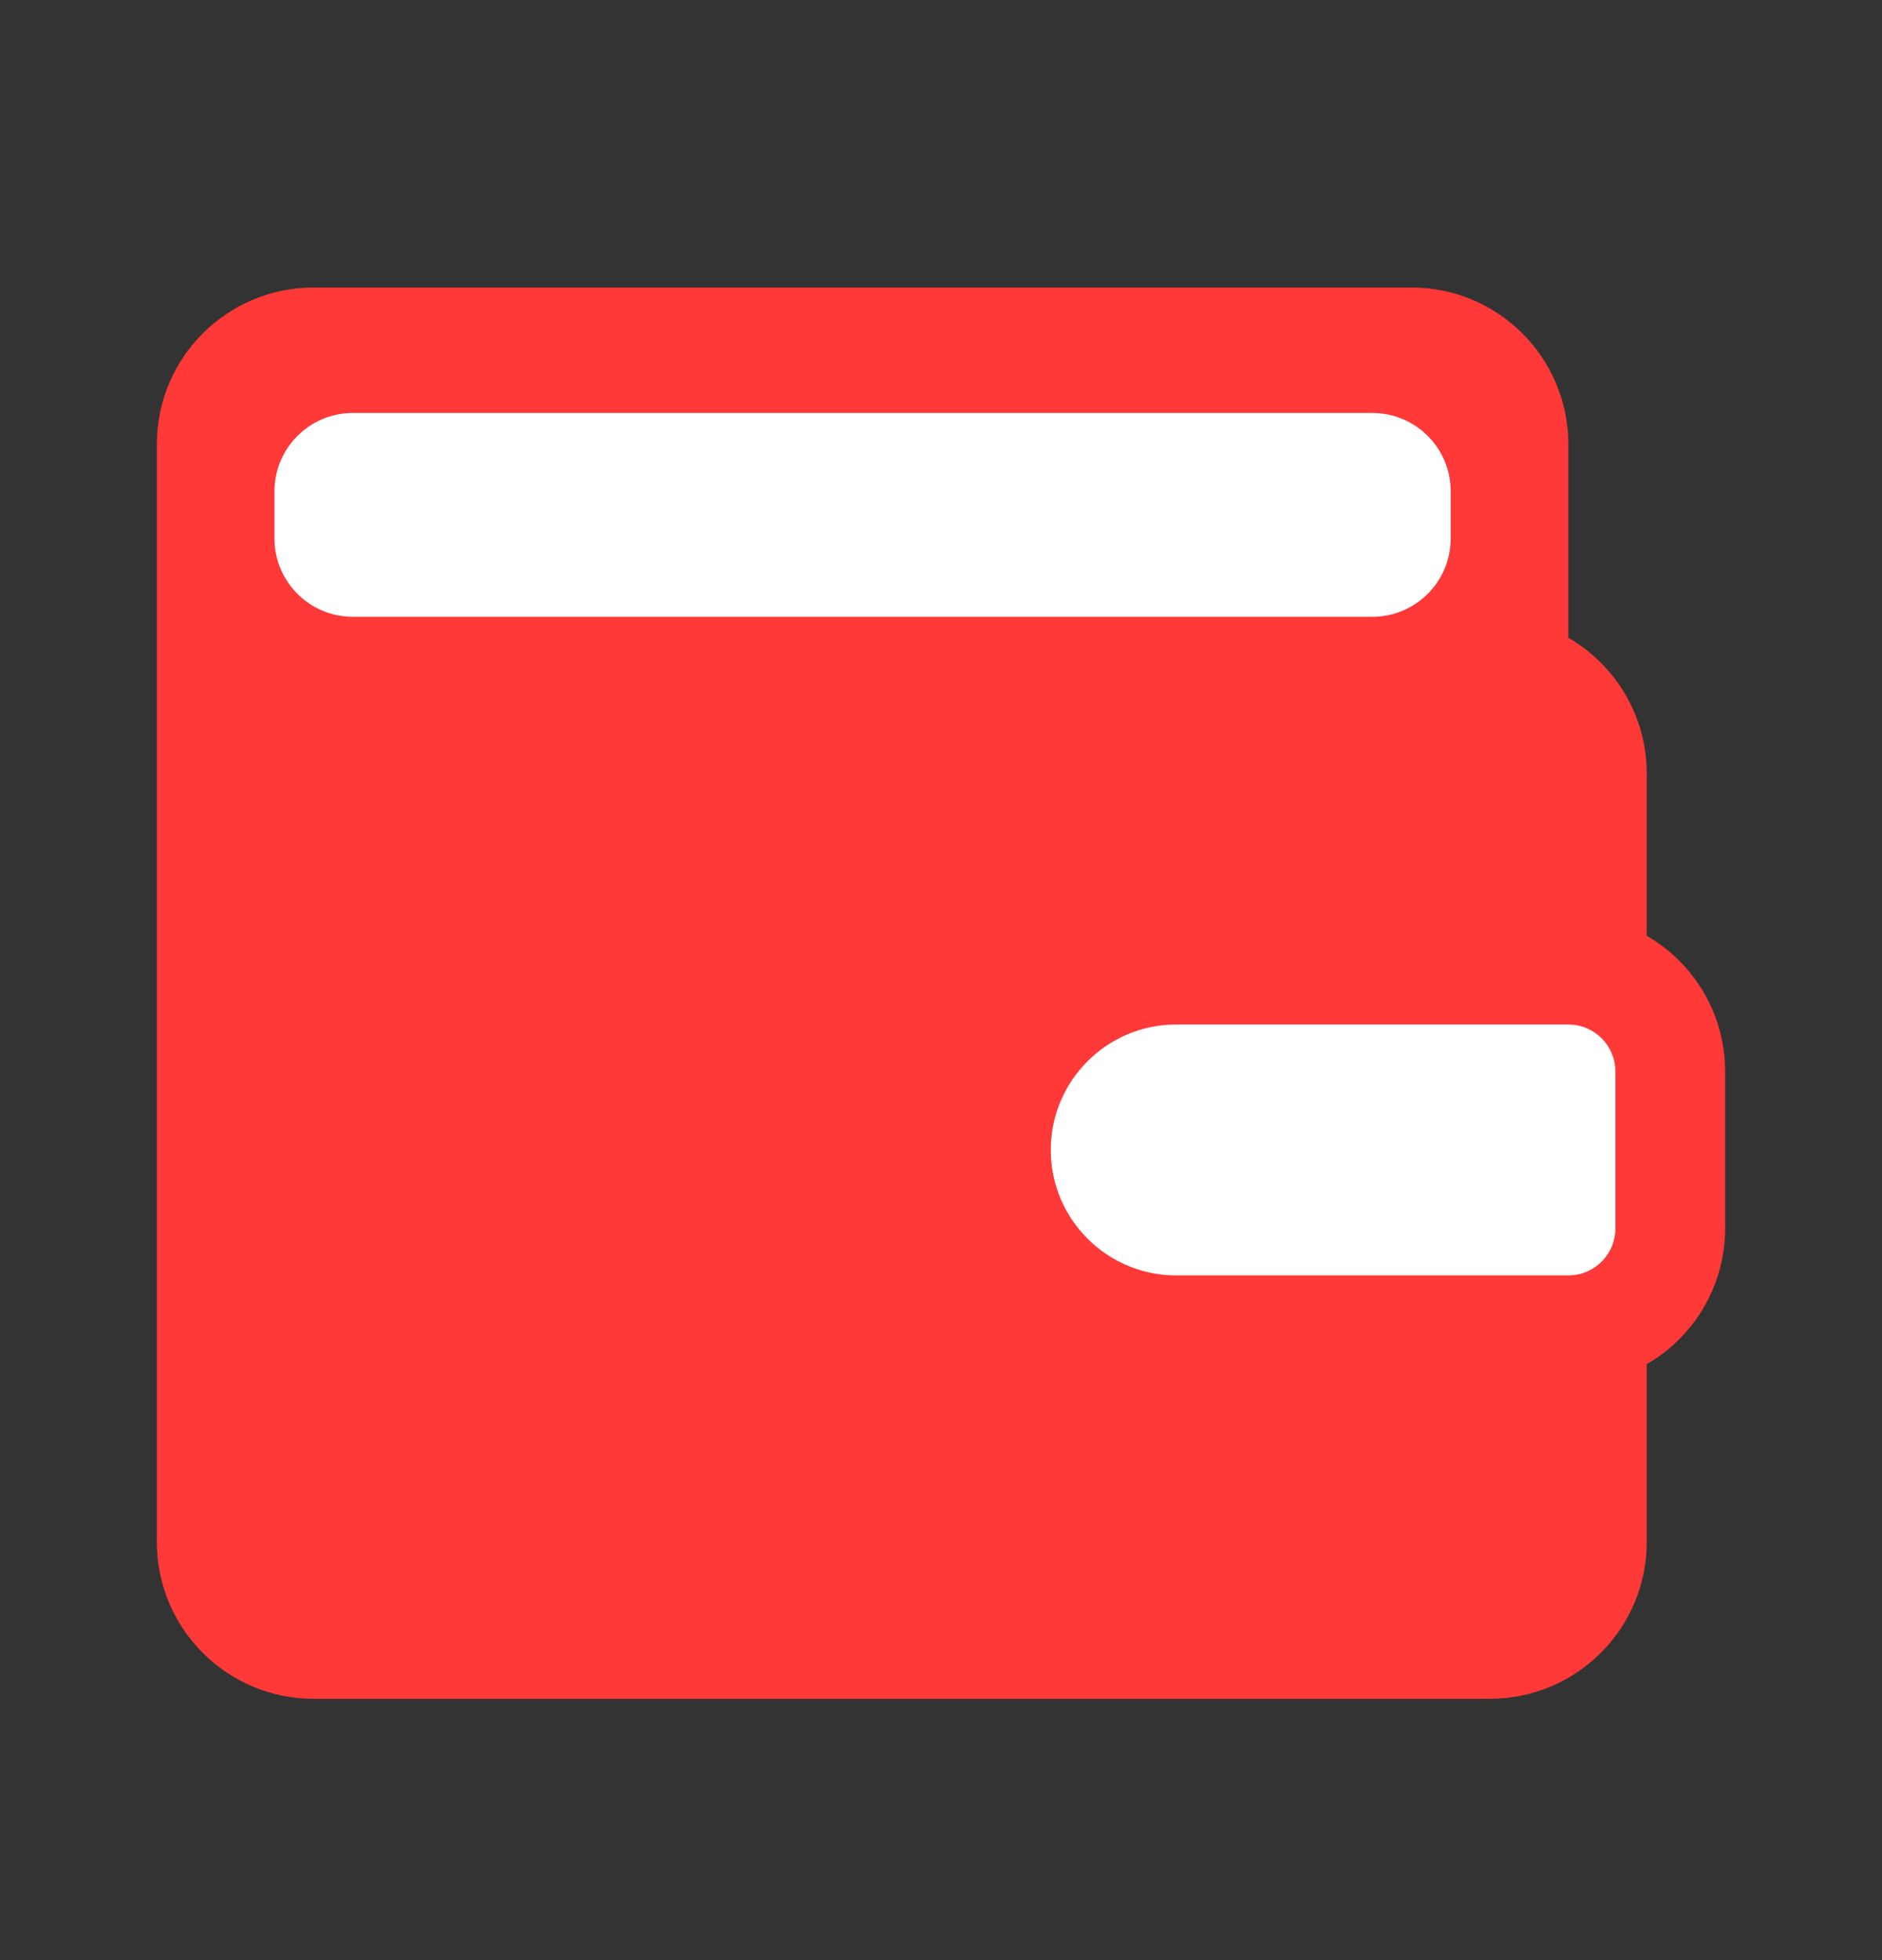 <svg width="24" height="25" viewBox="0 0 24 25" fill="none" xmlns="http://www.w3.org/2000/svg">
<rect x="0" y="0" width="24" height="25" fill="#333333" stroke="none"/>
<path fill-rule="evenodd" clip-rule="evenodd" d="M4 3.667C2.895 3.667 2 4.562 2 5.667V19.667C2 20.771 2.895 21.667 4 21.667H19C19.005 21.667 19.009 21.667 19.014 21.667C20.112 21.659 21 20.767 21 19.667V9.867C21 9.126 20.598 8.48 20 8.134V5.667C20 4.562 19.105 3.667 18 3.667H4Z" fill="#FF3838"/>
<path d="M3.5 6.267C3.5 5.715 3.948 5.267 4.5 5.267H17.5C18.052 5.267 18.5 5.715 18.5 6.267V6.867C18.5 7.419 18.052 7.867 17.5 7.867H4.5C3.948 7.867 3.5 7.419 3.5 6.867V6.267Z" fill="white"/>
<path d="M12.7 14.667C12.7 13.396 13.73 12.367 15 12.367H20C20.718 12.367 21.3 12.949 21.3 13.667V14.667V15.667C21.3 16.385 20.718 16.967 20 16.967H15C13.73 16.967 12.7 15.937 12.7 14.667Z" fill="white" stroke="#FF3838" stroke-width="1.4"/>
</svg>
